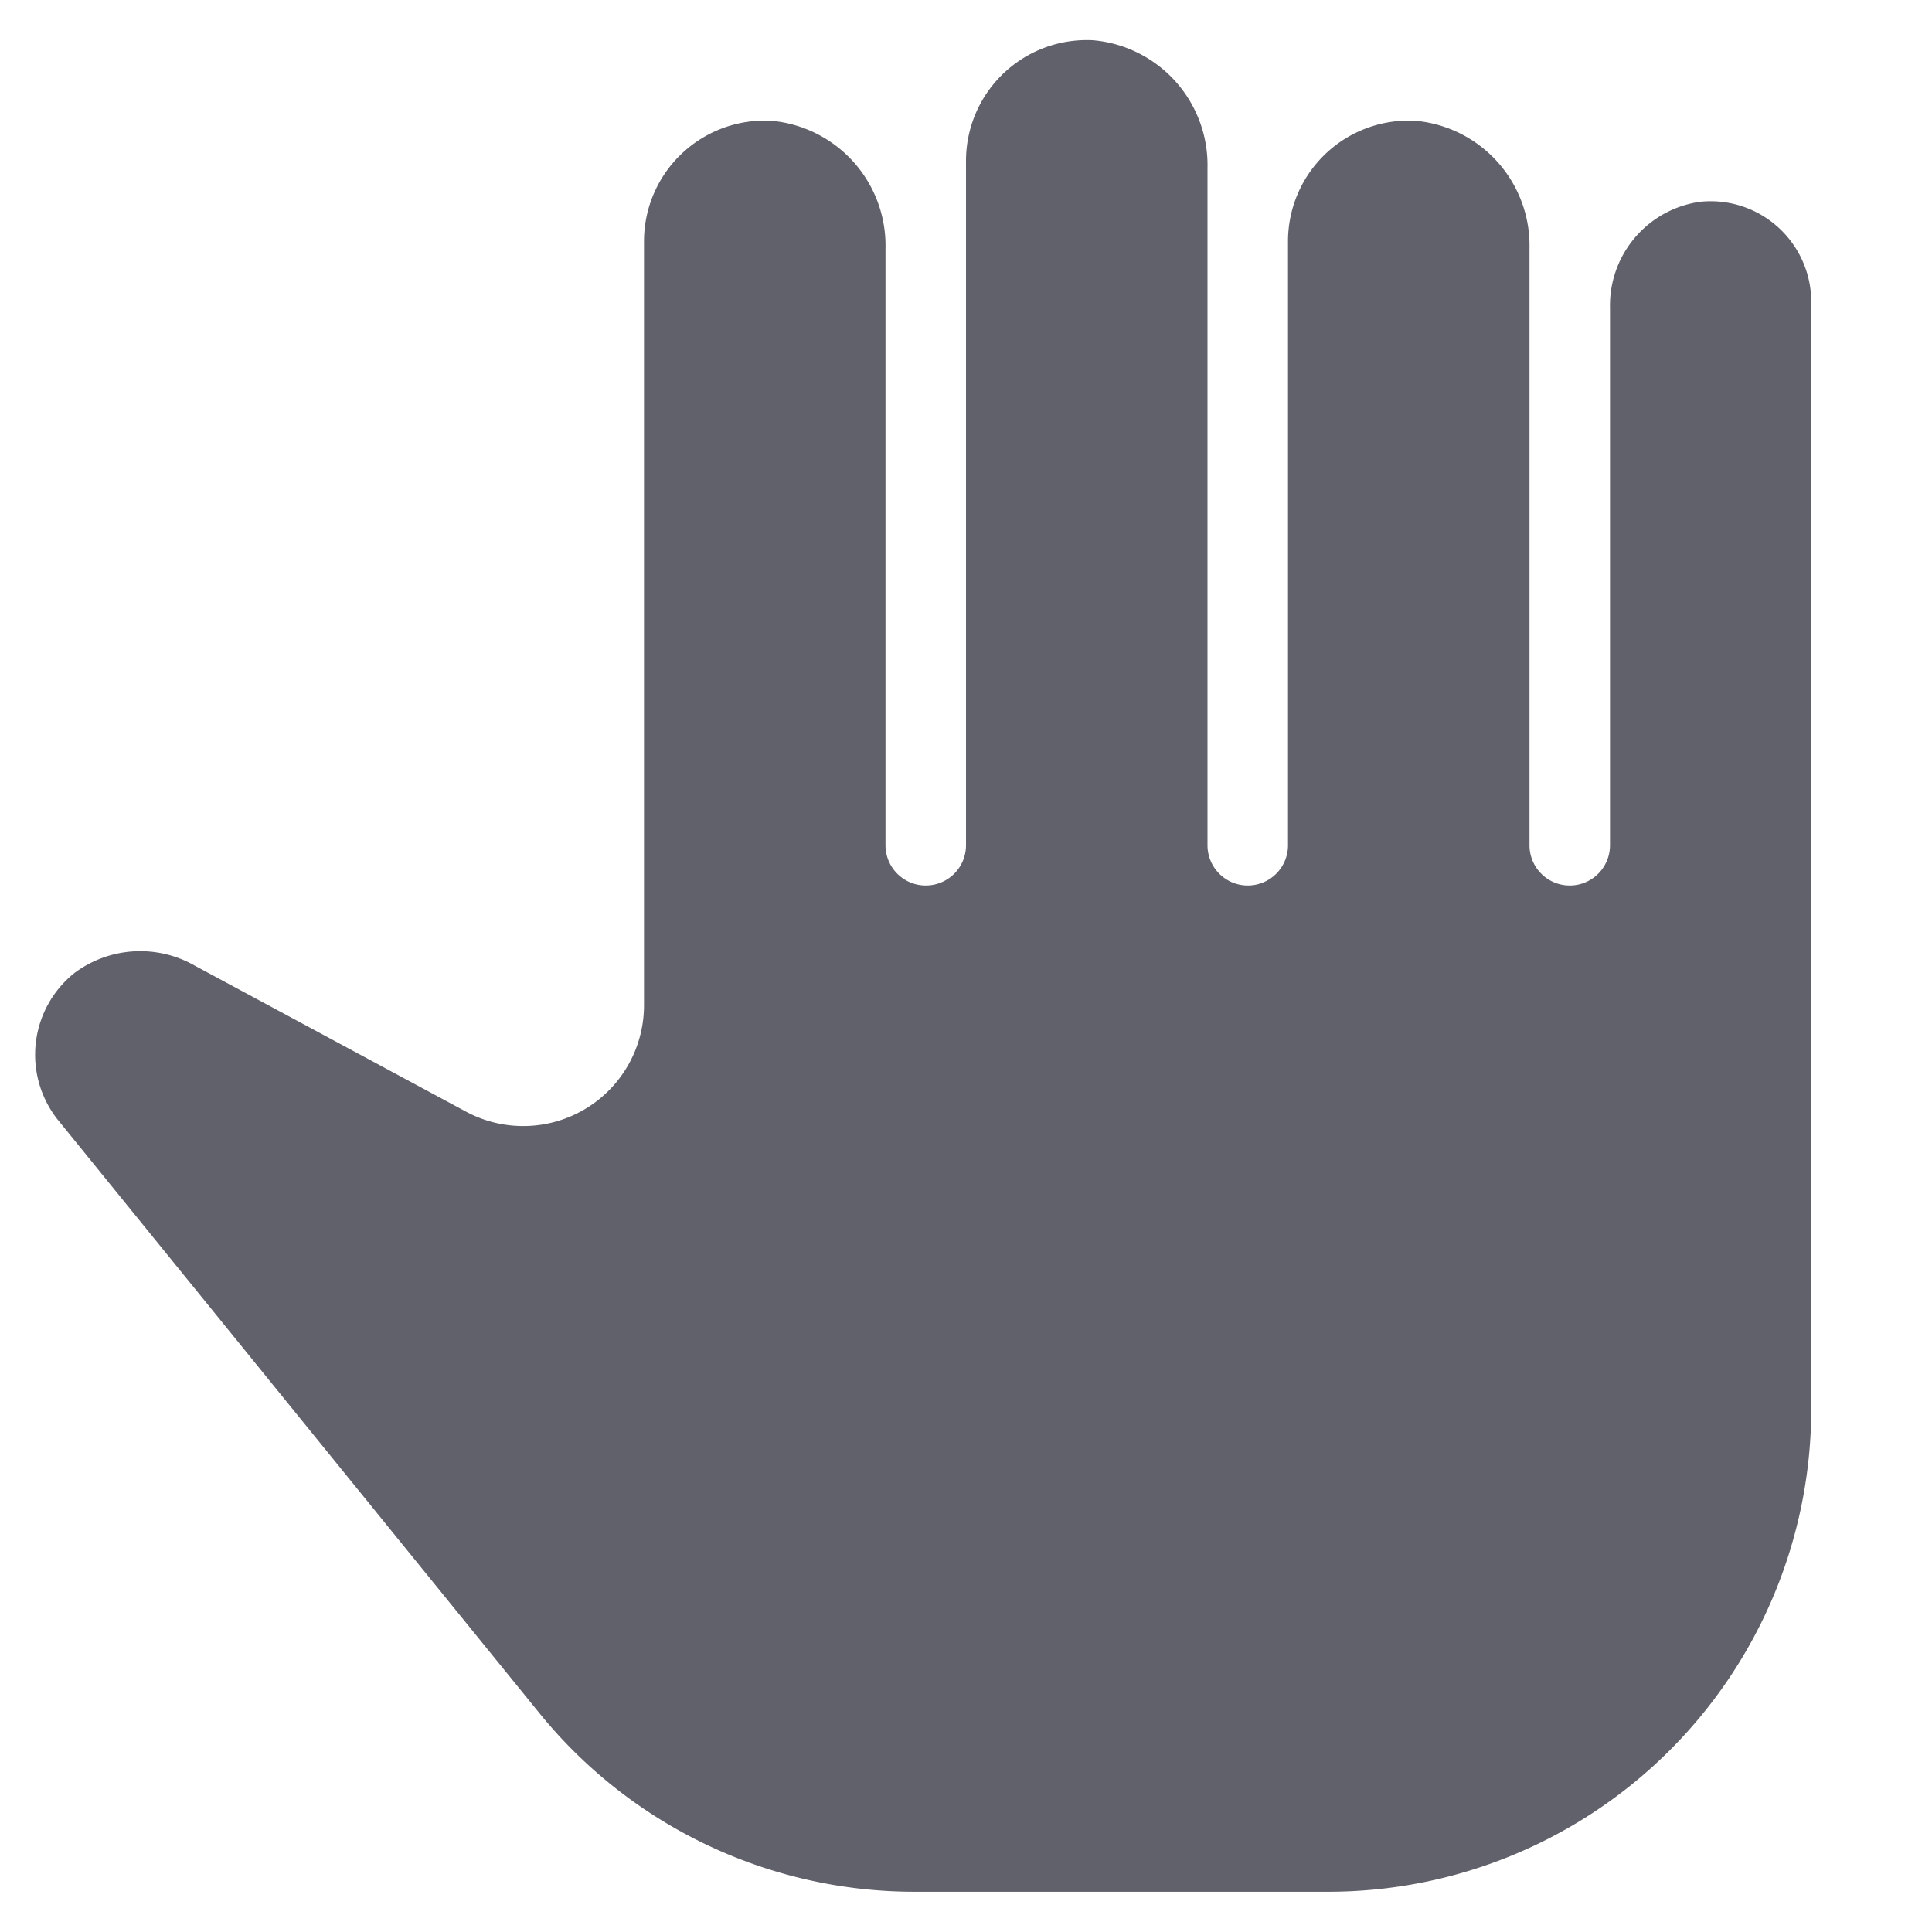 <svg xmlns="http://www.w3.org/2000/svg" height="48" width="48" viewBox="0 0 48 48"><title>tool hand 4</title><g fill="#61616b" class="nc-icon-wrapper"><path d="M42.242,5.013A2.6,2.6,0,0,0,40,7.643V21a1,1,0,0,1-1,1h0a1,1,0,0,1-1-1V6.17A3.114,3.114,0,0,0,35.161,3,3,3,0,0,0,32,6V21a1,1,0,0,1-1,1h0a1,1,0,0,1-1-1V4.17A3.114,3.114,0,0,0,27.161,1,3,3,0,0,0,24,4V21a1,1,0,0,1-1,1h0a1,1,0,0,1-1-1V6.17A3.114,3.114,0,0,0,19.161,3,3,3,0,0,0,16,6V24.977a3,3,0,0,1-4.422,2.641L4.841,23.992a2.735,2.735,0,0,0-2.991.181,2.6,2.6,0,0,0-.419,3.641L13.4,42.561A12,12,0,0,0,22.716,47H33A12,12,0,0,0,45,35V7.5A2.5,2.5,0,0,0,42.242,5.013Z" fill="#61616b"></path></g></svg>